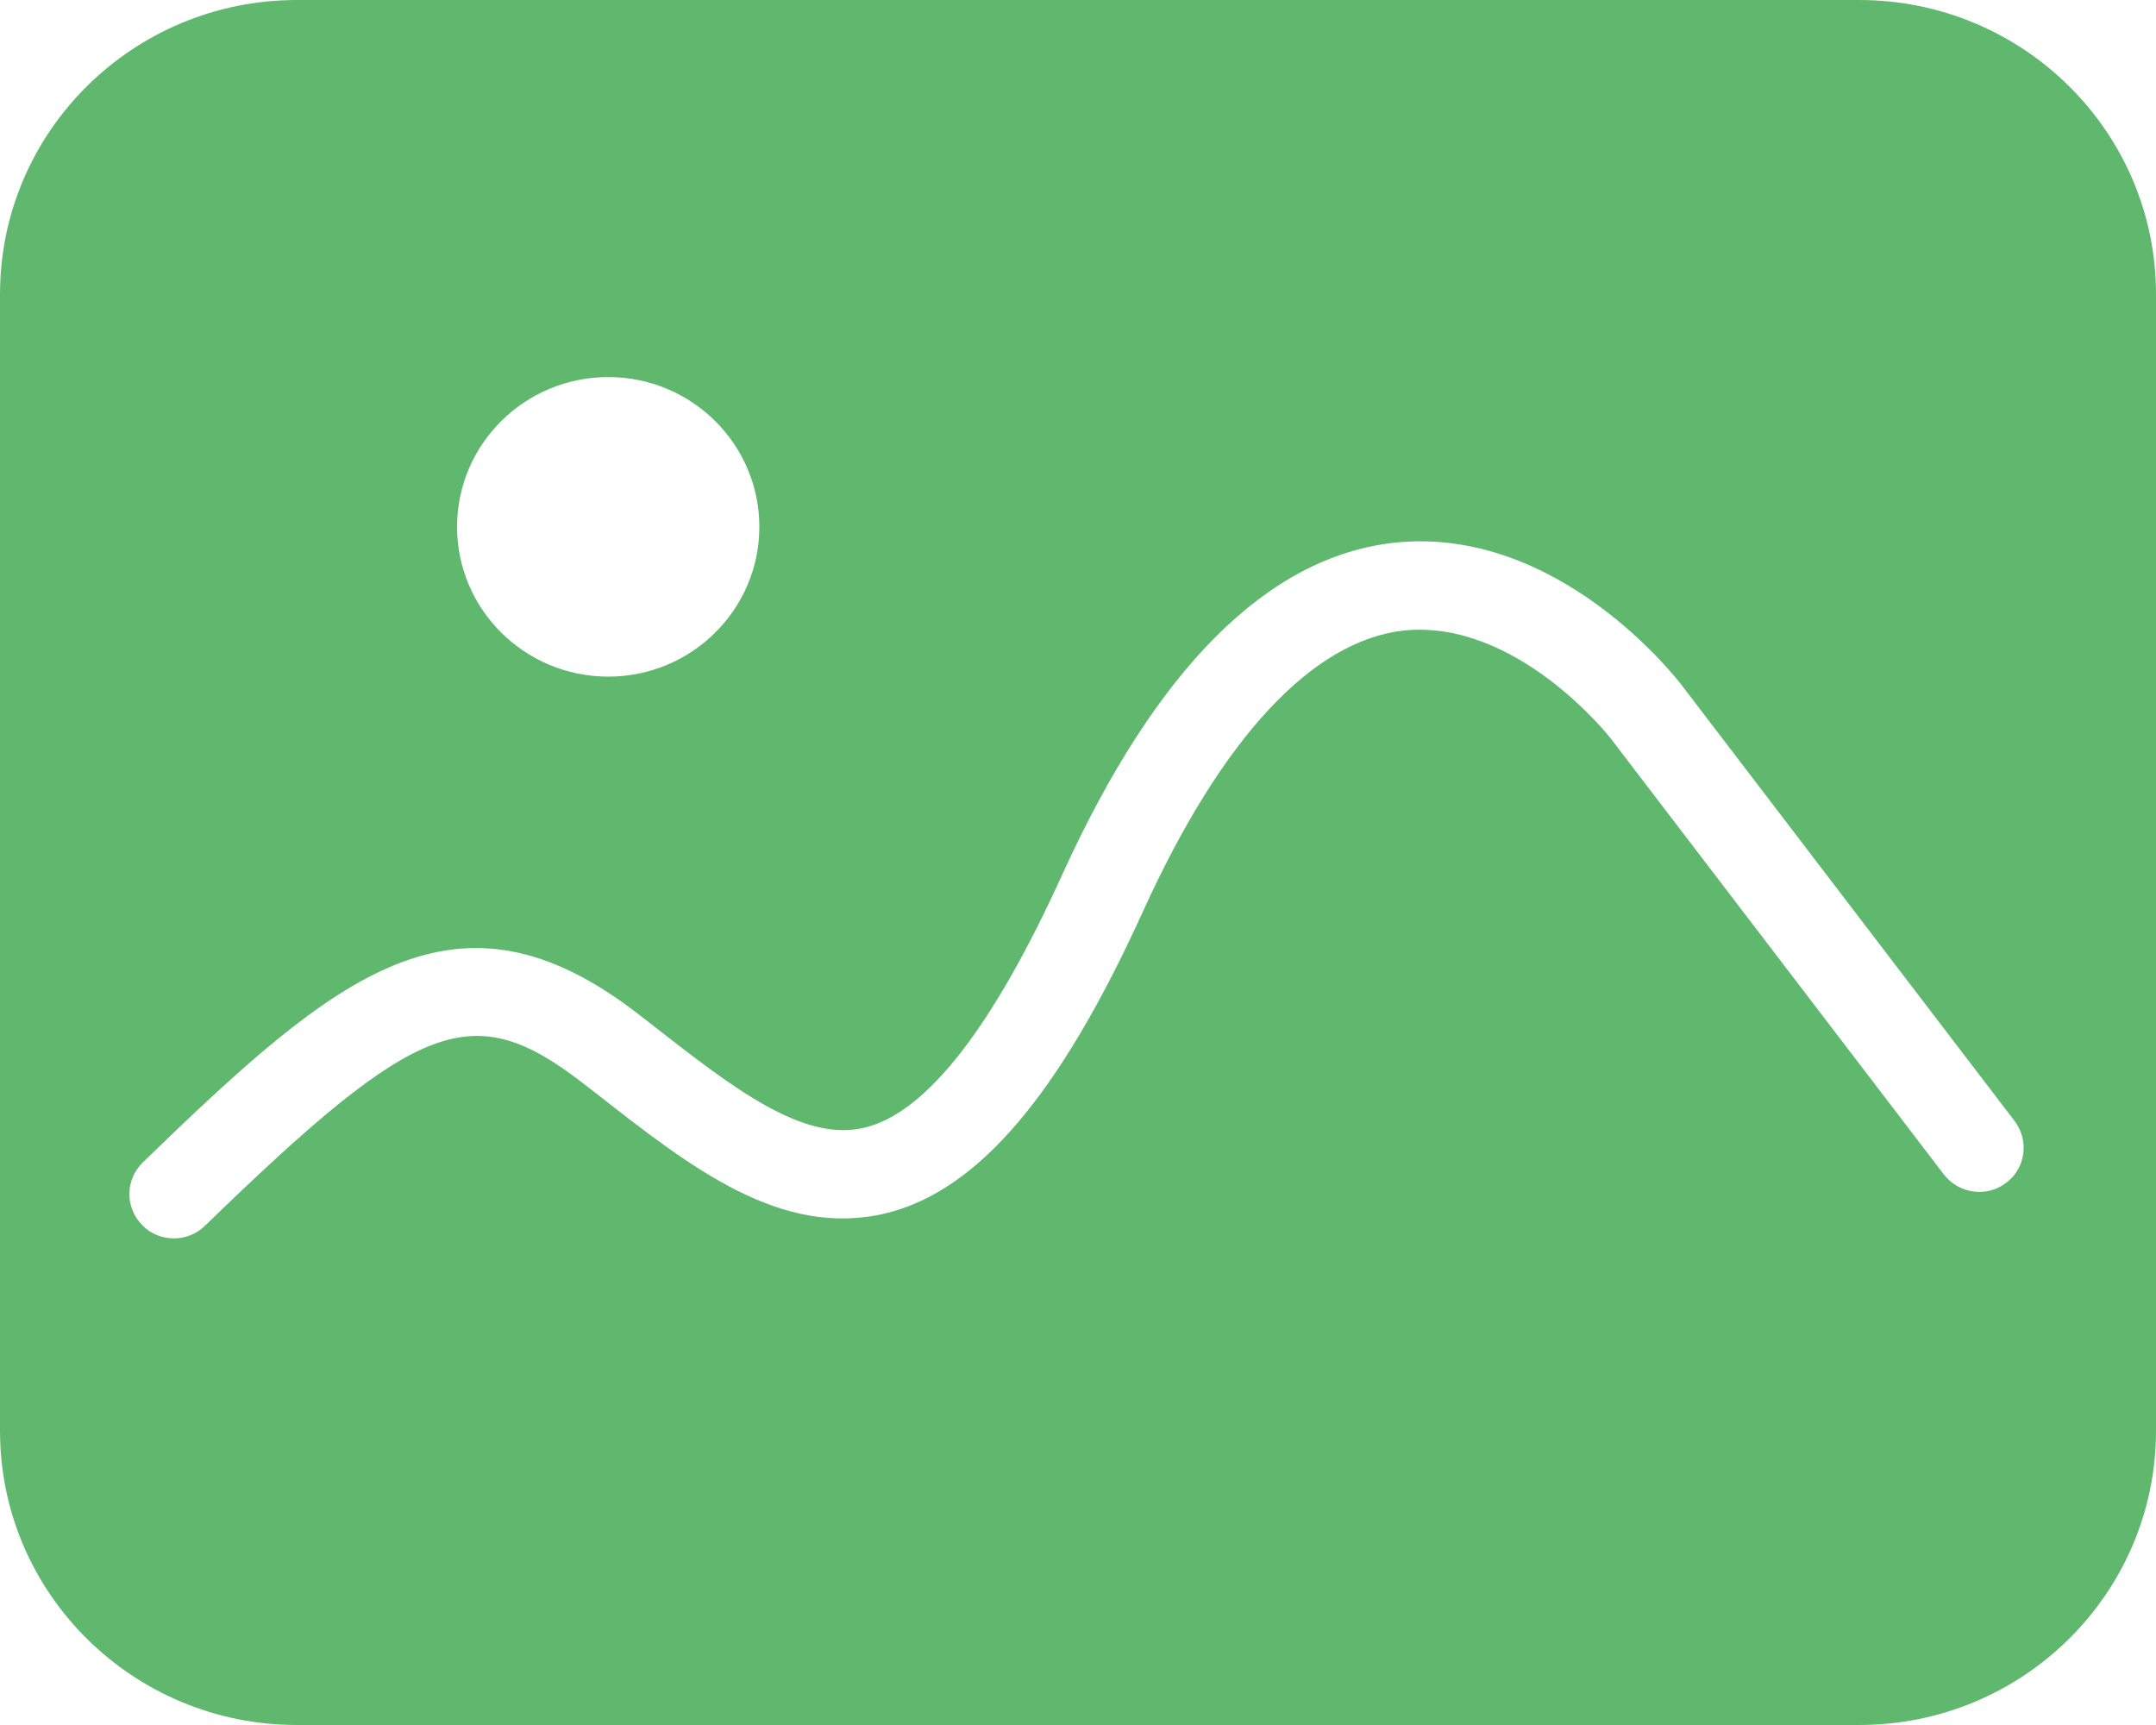 <svg width="15px" height="12px" viewBox="0 0 15 12" version="1.1" xmlns="http://www.w3.org/2000/svg" xmlns:xlink="http://www.w3.org/1999/xlink">
    <g id="图片目录说明" stroke="none" stroke-width="1" fill="none" fill-rule="evenodd">
        <g id="Artboard" transform="translate(-574, -564)" fill="#60B86E" fill-rule="nonzero">
            <g id="Group" transform="translate(574, 564)">
                <path d="M12.934,0 L2.066,0 C0.924,0 0,0.917 0,2.047 L0,9.953 C0,11.085 0.926,12 2.066,12 L12.934,12 C14.076,12 15,11.083 15,9.953 L15,2.047 C15,0.917 14.076,0 12.934,0 Z M4.232,2.623 C4.812,2.623 5.283,3.09 5.283,3.665 C5.283,4.24 4.812,4.707 4.232,4.707 C3.651,4.707 3.18,4.24 3.18,3.665 C3.18,3.09 3.651,2.623 4.232,2.623 Z M13.958,8.228 C13.823,8.332 13.628,8.305 13.524,8.17 L11.207,5.138 C11.2,5.128 10.554,4.307 9.768,4.386 C9.13,4.457 8.502,5.132 7.954,6.336 C7.373,7.616 6.804,8.284 6.164,8.44 C5.438,8.615 4.812,8.127 4.15,7.608 L4.066,7.543 C3.29,6.94 2.919,7.078 1.426,8.527 C1.366,8.586 1.287,8.615 1.21,8.615 C1.129,8.615 1.048,8.584 0.989,8.522 C0.869,8.4 0.871,8.206 0.993,8.087 C2.35,6.771 3.179,6.073 4.448,7.06 L4.533,7.126 C5.099,7.568 5.588,7.95 6.017,7.844 C6.444,7.741 6.906,7.15 7.39,6.085 C8.043,4.649 8.82,3.871 9.704,3.775 C10.841,3.655 11.668,4.723 11.702,4.769 L14.016,7.798 C14.119,7.934 14.094,8.126 13.958,8.228 Z" id="Shape"></path>
            </g>
        </g>
    </g>
</svg>